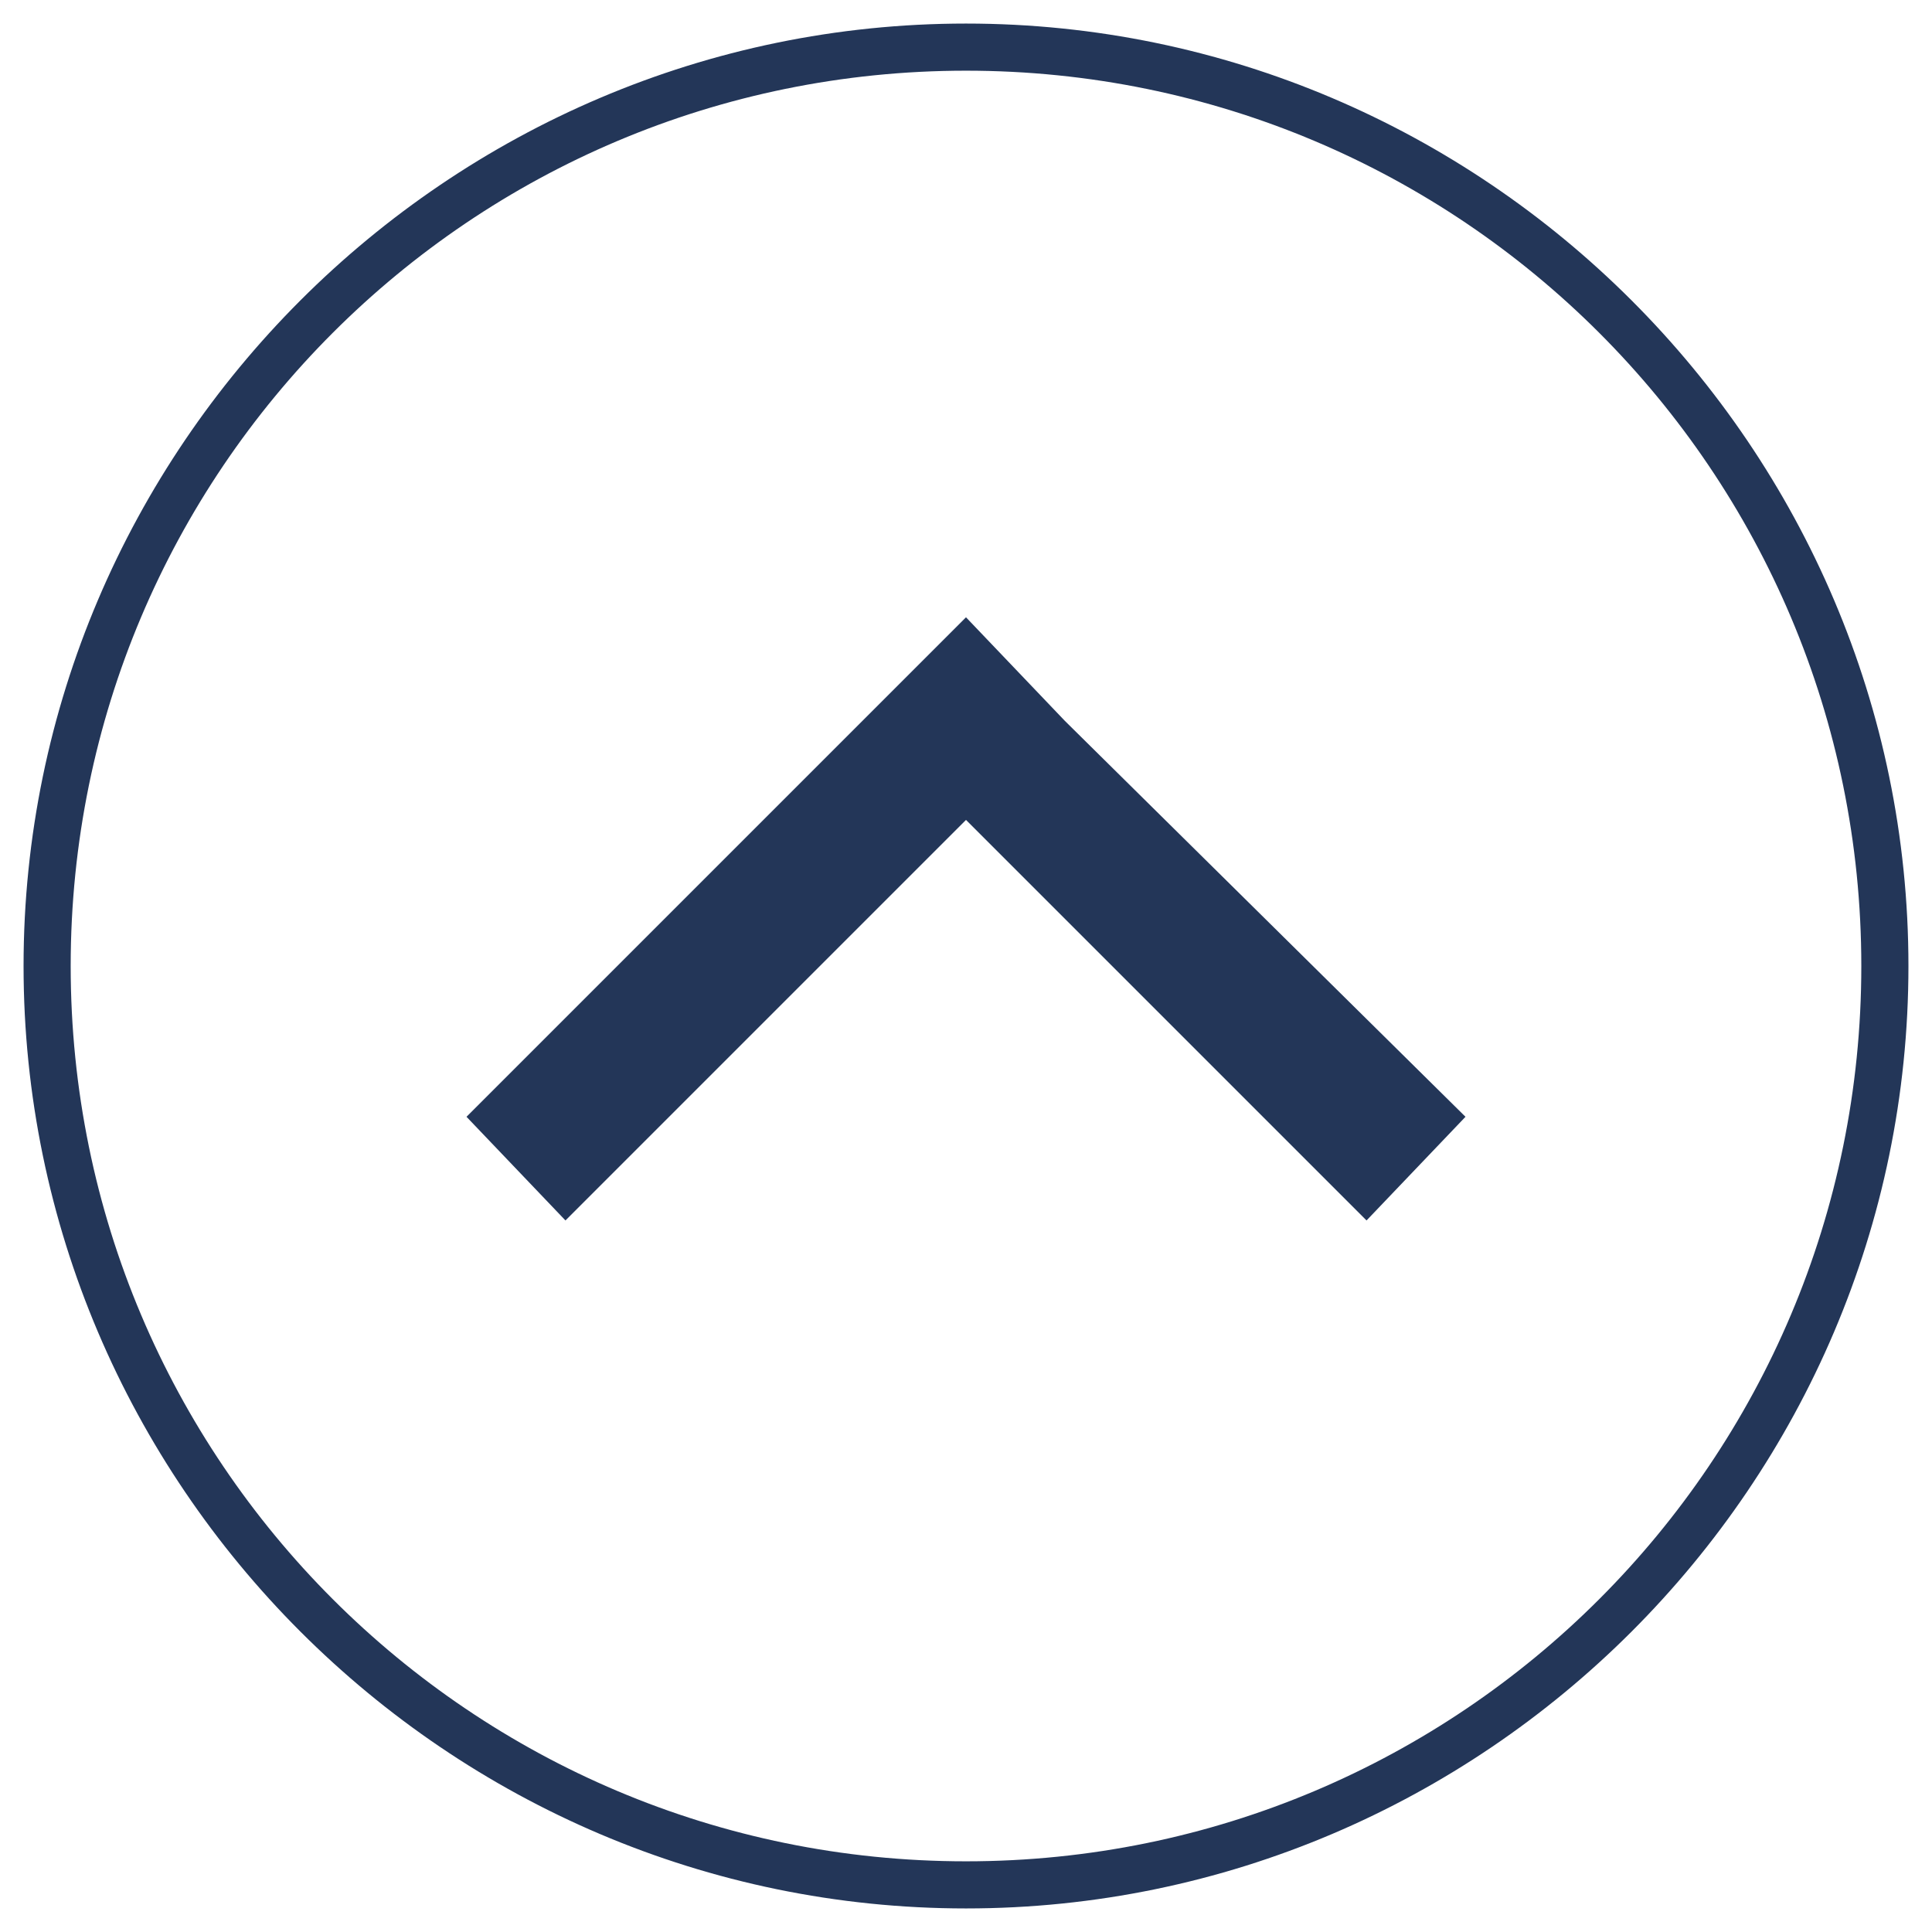 <?xml version="1.0" encoding="UTF-8"?>
<!-- Generator: Adobe Illustrator 23.0.0, SVG Export Plug-In . SVG Version: 6.00 Build 0)  -->
<svg xmlns="http://www.w3.org/2000/svg" xmlns:xlink="http://www.w3.org/1999/xlink" version="1.1" id="Calque_1" x="0px" y="0px" viewBox="0 0 41 41" style="enable-background:new 0 0 41 41;" xml:space="preserve">
<style type="text/css">
	.st0{fill:#233658;}
</style>
<polygon class="st0" points="29,25.9 31.1,23.7 22.6,15.3 20.5,13.1 9.9,23.7 12,25.9 20.5,17.4 "></polygon>
<g>
	<path class="st0" d="M20.5,39.5c-10.5,0-19-8.5-19-19s8.5-19,19-19s19,8.5,19,19S31,39.5,20.5,39.5 M20.5,40.5c11,0,20-9,20-20   s-9-20-20-20s-20,9-20,20S9.5,40.5,20.5,40.5L20.5,40.5z"></path>
</g>
</svg>
